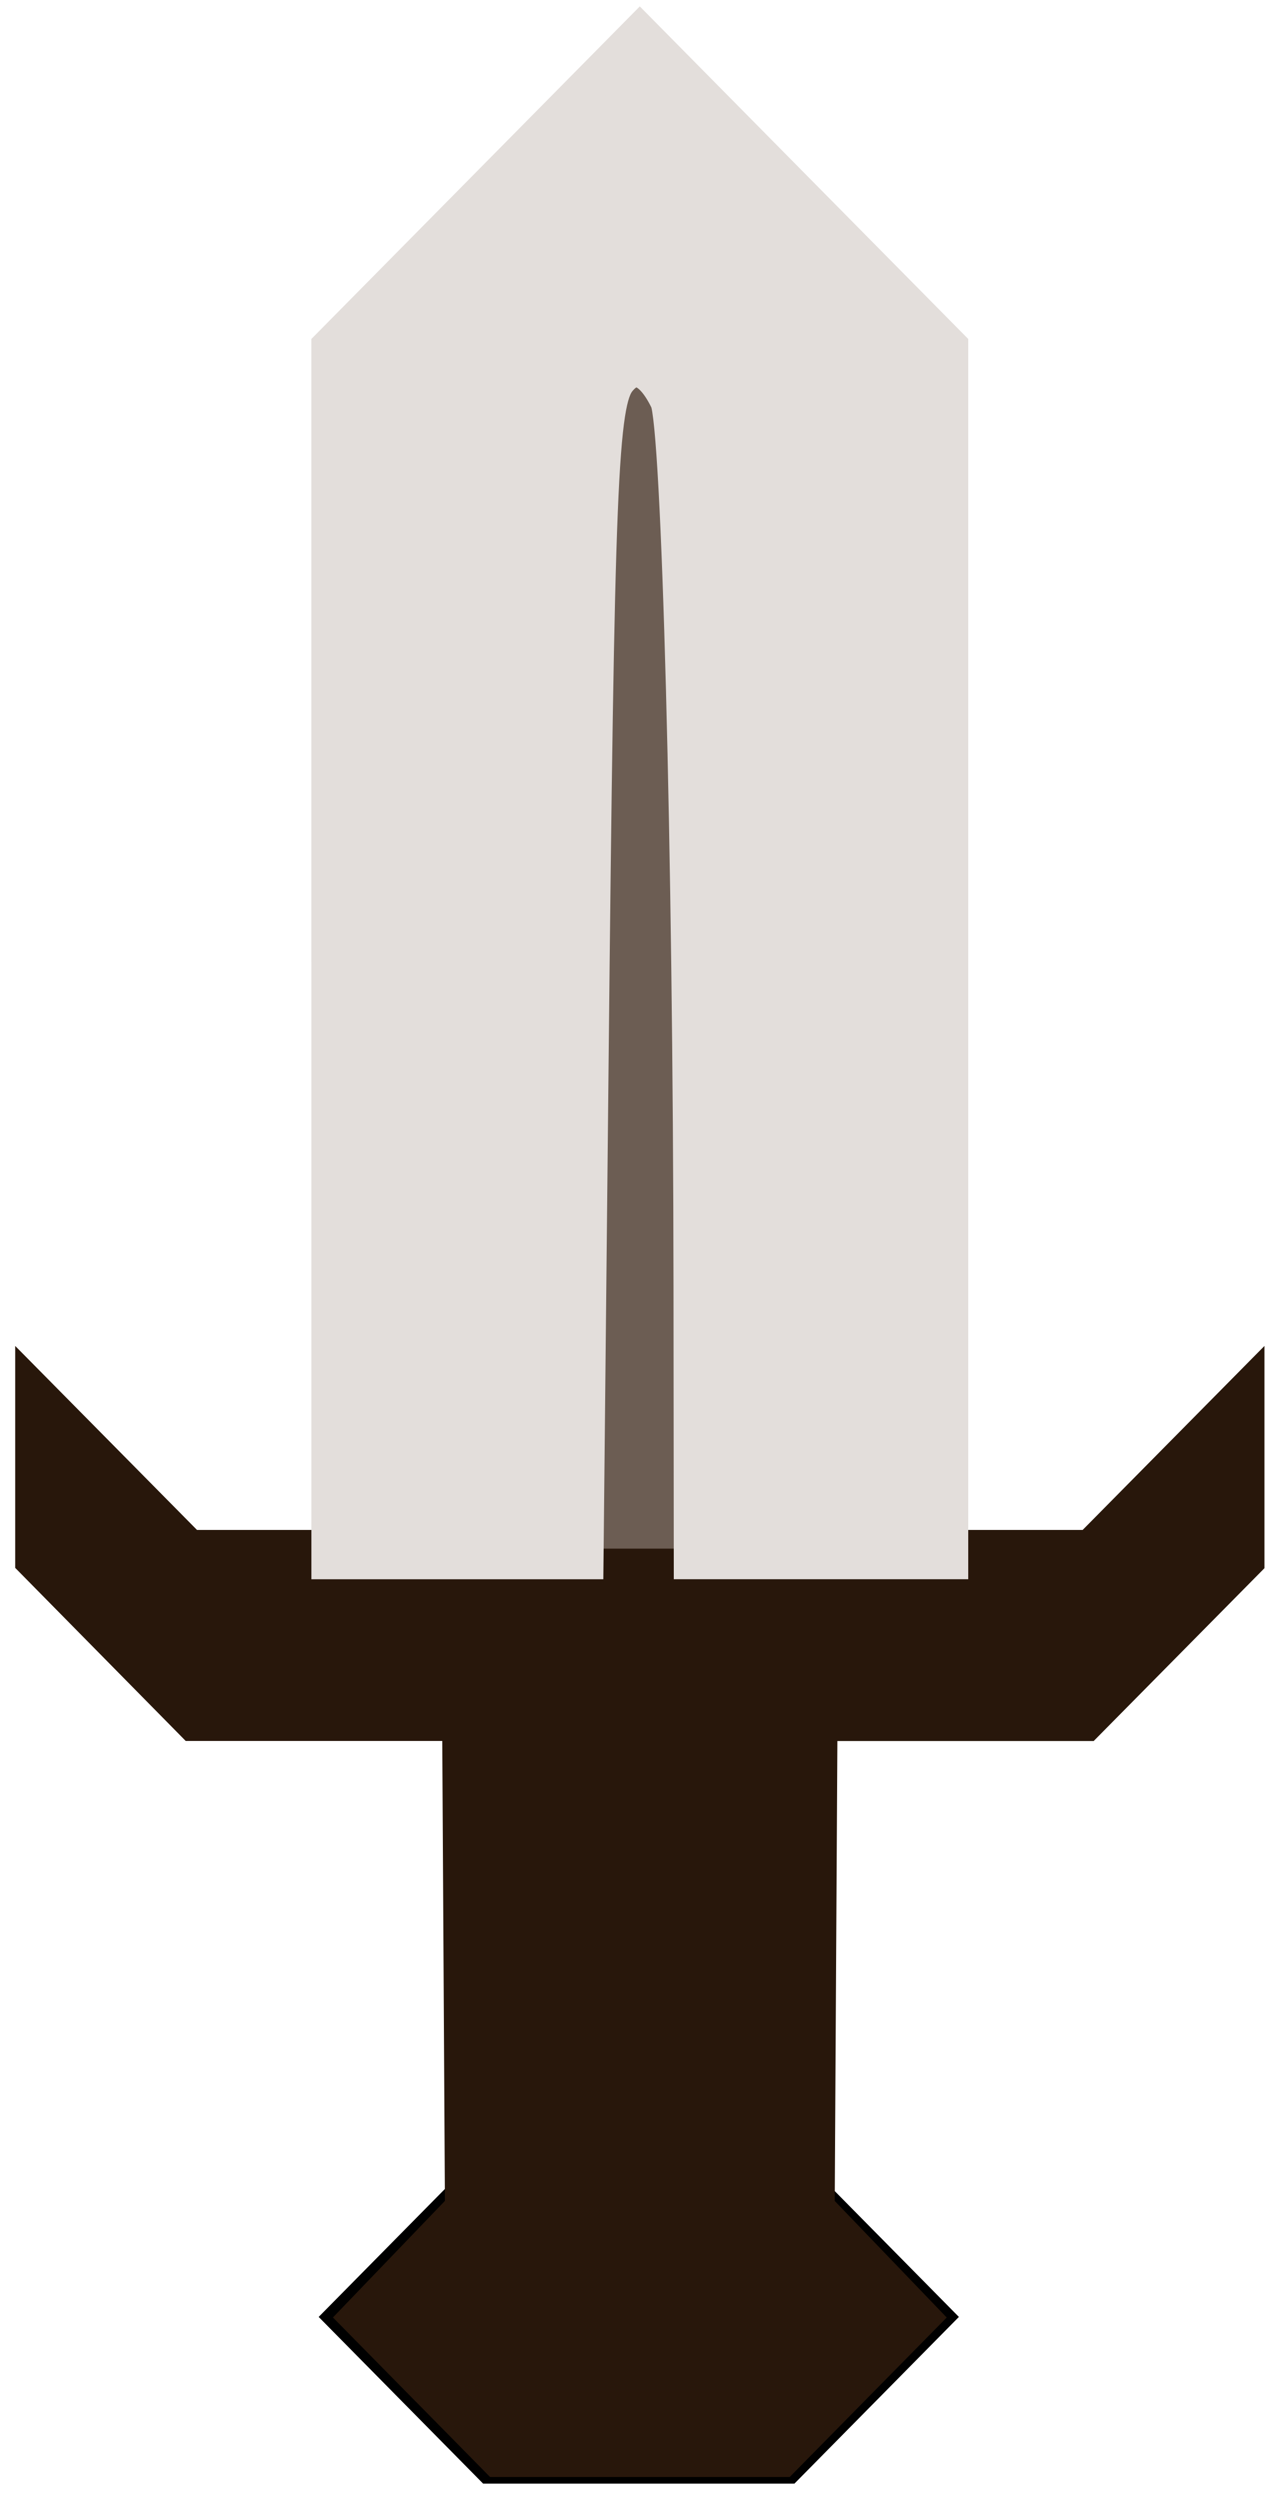 <?xml version="1.0" encoding="UTF-8" standalone="no"?>
<!-- Created with Inkscape (http://www.inkscape.org/) -->

<svg
   xmlns:dc="http://purl.org/dc/elements/1.1/"
   xmlns:cc="http://creativecommons.org/ns#"
   xmlns:rdf="http://www.w3.org/1999/02/22-rdf-syntax-ns#"
   xmlns:svg="http://www.w3.org/2000/svg"
   xmlns="http://www.w3.org/2000/svg"
   xmlns:sodipodi="http://sodipodi.sourceforge.net/DTD/sodipodi-0.dtd"
   xmlns:inkscape="http://www.inkscape.org/namespaces/inkscape"
   width="42"
   height="82"
   id="svg2"
   version="1.1"
   inkscape:version="0.48.4 r9939"
   sodipodi:docname="12.svg">
  <defs
     id="defs4">
    <inkscape:path-effect
       effect="skeletal"
       id="path-effect3063"
       is_visible="true"
       pattern="M 0,0 1,0"
       copytype="single_stretched"
       prop_scale="1"
       scale_y_rel="false"
       spacing="0"
       normal_offset="0"
       tang_offset="0"
       prop_units="false"
       vertical_pattern="false"
       fuse_tolerance="0" />
    <inkscape:path-effect
       effect="spiro"
       id="path-effect3061"
       is_visible="true" />
    <inkscape:path-effect
       effect="skeletal"
       id="path-effect3057"
       is_visible="true"
       pattern="M 0,5 C 0,2.24 2.24,0 5,0 7.76,0 10,2.24 10,5 10,7.76 7.76,10 5,10 2.24,10 0,7.76 0,5 z"
       copytype="single_stretched"
       prop_scale="1"
       scale_y_rel="false"
       spacing="0"
       normal_offset="0"
       tang_offset="0"
       prop_units="false"
       vertical_pattern="false"
       fuse_tolerance="0" />
    <inkscape:path-effect
       effect="spiro"
       id="path-effect3055"
       is_visible="true" />
    <inkscape:path-effect
       effect="skeletal"
       id="path-effect3051"
       is_visible="true"
       pattern="M 0,5 10,10 10,0 z"
       copytype="single_stretched"
       prop_scale="1"
       scale_y_rel="false"
       spacing="0"
       normal_offset="0"
       tang_offset="0"
       prop_units="false"
       vertical_pattern="false"
       fuse_tolerance="0" />
    <inkscape:path-effect
       effect="spiro"
       id="path-effect3049"
       is_visible="true" />
    <inkscape:path-effect
       effect="skeletal"
       id="path-effect3045"
       is_visible="true"
       pattern="M 0,0 0,10 10,5 z"
       copytype="single_stretched"
       prop_scale="1"
       scale_y_rel="false"
       spacing="0"
       normal_offset="0"
       tang_offset="0"
       prop_units="false"
       vertical_pattern="false"
       fuse_tolerance="0" />
    <inkscape:path-effect
       effect="spiro"
       id="path-effect3043"
       is_visible="true" />
    <inkscape:path-effect
       effect="spiro"
       id="path-effect3039"
       is_visible="true" />
    <inkscape:path-effect
       effect="skeletal"
       id="path-effect3035"
       is_visible="true"
       pattern="m -32.533,20.11 c 0,-2.76 2.24,-5 5,-5 2.76,0 5,2.24 5,5 0,2.76 -2.24,5 -5,5 -2.76,0 -5,-2.24 -5,-5 z"
       copytype="single_stretched"
       prop_scale="1"
       scale_y_rel="false"
       spacing="0"
       normal_offset="0"
       tang_offset="0"
       prop_units="false"
       vertical_pattern="false"
       fuse_tolerance="0" />
  </defs>
  <sodipodi:namedview
     id="base"
     pagecolor="#000000"
     bordercolor="#666666"
     borderopacity="1.0"
     inkscape:pageopacity="1"
     inkscape:pageshadow="2"
     inkscape:zoom="1.4"
     inkscape:cx="95.895728"
     inkscape:cy="-11.831014"
     inkscape:document-units="px"
     inkscape:current-layer="layer1"
     showgrid="false"
     inkscape:window-width="1280"
     inkscape:window-height="758"
     inkscape:window-x="0"
     inkscape:window-y="0"
     inkscape:window-maximized="1"
     inkscape:snap-smooth-nodes="false"
     inkscape:snap-global="true"
     inkscape:snap-bbox="false"
     inkscape:snap-nodes="true"
     inkscape:snap-object-midpoints="false"
     inkscape:snap-center="false"
     inkscape:snap-midpoints="false"
     inkscape:object-paths="true">
    <inkscape:grid
       type="xygrid"
       id="grid2985"
       empspacing="5"
       visible="true"
       enabled="true"
       snapvisiblegridlinesonly="true" />
  </sodipodi:namedview>
  <g
     inkscape:label="Layer 1"
     inkscape:groupmode="layer"
     id="layer1"
     transform="translate(0,-970.362)">
    <g
       id="g3143"
       transform="matrix(0.981,0,0,0.994,-28.09,532.1)">
      <path
         d="m 50,452.362 0,0 m 2.009,5.045 c 0,-5 -2,-5 -2,-5 M 48,457.362 c 0,-5 2,-5 2,-5 m 2,40 0,-35 m -4,35 0,-35 m -3,55 10,0 m -10,-15 10,0 -10,0 10,0 z m 5,-55 10,10 0,40 5,0 5,-5 0,5 -5,5 -10,0 0,15 5,5 -5,5 -10,0 -5,-5 5,-5 0,-15 -10,0 -5,-5 0,-5 5,5 5,0 0,-40 z m -10,50 20,0 z"
         style="fill:none;stroke:#000000;stroke-width:1px;stroke-linecap:butt;stroke-linejoin:miter;stroke-opacity:1"
         id="path3098"
         inkscape:connector-curvature="0" />
      <path
         inkscape:connector-curvature="0"
         id="path3103"
         d="m 40.659,472.239 0,-19.599 4.689,-4.686 4.689,-4.686 4.686,4.689 4.686,4.689 0,19.597 0,19.597 -3.393,0 -3.393,0 -0.001,-17.634 c -8.64e-4,-11.395 -0.067,-18.045 -0.188,-18.795 -0.368,-2.287 -1.283,-3.571 -2.546,-3.571 -0.954,0 -1.865,1.218 -2.243,3 -0.141,0.664 -0.201,6.318 -0.201,18.973 l 0,18.027 -3.393,0 -3.393,0 0,-19.599 z"
         style="fill:#e3dedb;fill-opacity:1;fill-rule:nonzero;stroke:none" />
      <path
         inkscape:connector-curvature="0"
         id="path3105"
         d="m 48.558,473.669 c 0.052,-16.586 0.084,-18.249 0.363,-19.078 0.343,-1.017 0.868,-1.601 1.294,-1.437 0.156,0.06 0.46,0.491 0.676,0.959 l 0.393,0.85 0.049,18.438 0.049,18.438 -1.44,0 -1.44,0 0.057,-18.17 z"
         style="fill:#6c5d53;fill-opacity:1;fill-rule:nonzero;stroke:none" />
      <path
         inkscape:connector-curvature="0"
         id="path3107"
         d="m 33.023,494.47 -2.364,-2.368 0,-1.602 0,-1.602 2.012,2.006 2.012,2.006 15.352,0 15.352,0 2.012,-2.006 2.012,-2.006 0,1.607 0,1.607 -2.368,2.364 -2.368,2.364 -14.643,0 -14.643,0 -2.364,-2.368 z"
         style="fill:#2b1100;fill-opacity:1;fill-rule:nonzero;stroke:none" />
      <path
         inkscape:connector-curvature="0"
         id="path3109"
         d="m 45.659,504.875 0,-6.964 4.375,0 4.375,0 0,6.964 0,6.964 -4.375,0 -4.375,0 0,-6.964 z"
         style="fill:#2b1100;fill-opacity:1;fill-rule:nonzero;stroke:none" />
      <path
         inkscape:connector-curvature="0"
         id="path3113"
         d="m 45.659,504.875 0,-6.964 4.375,0 4.375,0 0,6.964 0,6.964 -4.375,0 -4.375,0 0,-6.964 z"
         style="fill:#2b1100;fill-opacity:1;fill-rule:nonzero;stroke:#2b1100;stroke-width:0.893;stroke-linejoin:miter;stroke-miterlimit:5;stroke-opacity:1;stroke-dasharray:none" />
      <path
         inkscape:connector-curvature="0"
         id="path3115"
         d="m 45.302,504.875 0,-7.321 4.732,0 4.732,0 0,7.321 0,7.321 -4.732,0 -4.732,0 0,-7.321 z"
         style="fill:#2b1100;fill-opacity:1;fill-rule:nonzero;stroke:#2b1100;stroke-width:0.893;stroke-linejoin:miter;stroke-miterlimit:5;stroke-opacity:1;stroke-dasharray:none" />
      <path
         inkscape:connector-curvature="0"
         id="path3117"
         d="m 47.5,497.062 c 1.455,-0.03 3.785,-0.03 5.179,1.5e-4 1.394,0.03 0.203,0.055 -2.645,0.055 -2.848,-9e-5 -3.988,-0.025 -2.534,-0.055 z"
         style="fill:#2b1100;fill-opacity:1;fill-rule:nonzero;stroke:#2b1100;stroke-width:0.893;stroke-linejoin:miter;stroke-miterlimit:5;stroke-opacity:1;stroke-dasharray:none" />
      <path
         inkscape:connector-curvature="0"
         id="path3119"
         d="m 44.945,504.875 0,-7.679 0.982,0 c 0.54,0 0.982,-0.08 0.982,-0.179 0,-0.115 -2.01,-0.179 -5.672,-0.179 l -5.672,0 -2.453,-2.458 -2.453,-2.458 0,-1.423 0,-1.423 1.923,1.917 1.923,1.917 15.53,0 15.53,0 1.923,-1.917 1.923,-1.917 0,1.428 0,1.428 -2.458,2.453 -2.458,2.453 -5.935,0 c -3.838,0 -5.935,0.063 -5.935,0.179 0,0.102 0.536,0.179 1.25,0.179 l 1.25,0 0,7.679 0,7.679 -5.089,0 -5.089,0 0,-7.679 z"
         style="fill:#2b1100;fill-opacity:1;fill-rule:nonzero;stroke:#2b1100;stroke-width:0.893;stroke-linejoin:miter;stroke-miterlimit:5;stroke-opacity:1;stroke-dasharray:none" />
      <path
         inkscape:connector-curvature="0"
         id="path3121"
         d="m 44.588,505.053 0,-7.857 -4.601,0 -4.601,0 -2.542,-2.547 -2.542,-2.547 0,-1.959 0,-1.959 2.19,2.185 2.19,2.185 15.352,0 15.352,0 2.19,-2.185 2.19,-2.185 0,1.964 0,1.964 -2.547,2.542 -2.547,2.542 -4.596,0 -4.596,0 0,7.857 0,7.857 -5.446,0 -5.446,0 0,-7.857 z"
         style="fill:#2b1100;fill-opacity:1;fill-rule:nonzero;stroke:#2b1100;stroke-width:0.893;stroke-linejoin:miter;stroke-miterlimit:5;stroke-opacity:1;stroke-dasharray:none" />
      <path
         inkscape:connector-curvature="0"
         id="path3123"
         d="m 44.23,505.41 0,-7.857 -4.507,0 -4.507,0 -2.636,-2.632 -2.636,-2.632 0,-2.5 0,-2.5 2.458,2.453 2.458,2.453 15.174,0 15.174,0 2.458,-2.453 2.458,-2.453 0,2.5 0,2.5 -2.636,2.632 -2.636,2.632 -4.507,0 -4.507,0 0,7.857 0,7.857 -5.804,0 -5.804,0 0,-7.857 z"
         style="fill:#2b1100;fill-opacity:1;fill-rule:nonzero;stroke:#2b1100;stroke-width:0.893;stroke-linejoin:miter;stroke-miterlimit:5;stroke-opacity:1;stroke-dasharray:none" />
      <path
         inkscape:connector-curvature="0"
         id="path3125"
         d="m 43.159,519.607 -2.226,-2.232 1.779,-1.786 1.779,-1.786 5.542,0 5.542,0 1.779,1.786 1.779,1.786 -2.226,2.232 -2.226,2.232 -4.648,0 -4.648,0 -2.226,-2.232 z"
         style="fill:#2b1100;fill-opacity:1;fill-rule:nonzero;stroke:#2b1100;stroke-width:0.893;stroke-linejoin:miter;stroke-miterlimit:5;stroke-opacity:1;stroke-dasharray:none" />
      <path
         inkscape:connector-curvature="0"
         id="path3127"
         d="m 42.802,519.786 -2.405,-2.41 1.783,-1.831 1.783,-1.831 -0.046,-7.902 -0.046,-7.902 -4.42,0 -4.42,0 -2.721,-2.725 -2.721,-2.725 0,-3.031 0,-3.031 2.725,2.721 2.725,2.721 14.996,0 14.996,0 2.725,-2.721 2.725,-2.721 0,3.036 0,3.036 -2.725,2.721 -2.725,2.721 -4.416,0 -4.416,0 -0.046,7.902 -0.046,7.902 1.783,1.831 1.783,1.831 -2.405,2.41 -2.405,2.41 -4.826,0 -4.826,0 -2.405,-2.41 z"
         style="fill:#28170b;fill-opacity:1;fill-rule:nonzero;stroke:#28170b;stroke-width:0.893;stroke-linejoin:miter;stroke-miterlimit:5;stroke-opacity:1;stroke-dasharray:none" />
      <path
         inkscape:connector-curvature="0"
         id="path3129"
         d="m 48.692,475.404 c 0.108,-19.835 0.122,-20.302 0.67,-21.339 0.544,-1.031 0.798,-1.031 1.356,0 0.409,0.757 0.451,2.241 0.535,19.067 l 0.091,18.246 -1.369,0 -1.369,0 0.087,-15.973 z"
         style="fill:#6c5d53;fill-opacity:1;fill-rule:nonzero;stroke:#6c5d53;stroke-width:1.263;stroke-linejoin:miter;stroke-miterlimit:5;stroke-opacity:1;stroke-dasharray:none" />
      <path
         inkscape:connector-curvature="0"
         id="path3131"
         d="m 40.69,472.118 0,-19.259 4.672,-4.667 4.672,-4.667 4.672,4.667 4.672,4.667 0,19.259 0,19.259 -3.251,0 -3.251,0 -0.13,-17.993 c -0.139,-19.232 -0.142,-19.276 -1.404,-20.793 -1.286,-1.544 -3.179,-0.487 -3.711,2.071 -0.083,0.401 -0.219,8.825 -0.301,18.722 l -0.15,17.993 -3.246,0 -3.246,0 0,-19.259 z"
         style="fill:#e3dedb;fill-opacity:1;fill-rule:nonzero;stroke:#e3dedb;stroke-width:1.263;stroke-linejoin:miter;stroke-miterlimit:5;stroke-opacity:1;stroke-dasharray:none" />
      <path
         inkscape:connector-curvature="0"
         id="path3133"
         d="m 40.185,472.245 0,-19.637 4.924,-4.92 4.924,-4.92 4.924,4.92 4.924,4.92 0,19.637 0,19.637 -3.788,0 -3.788,0 -0.018,-11.554 c -0.01,-6.354 -0.103,-14.736 -0.208,-18.625 -0.162,-6.022 -0.257,-7.212 -0.644,-8.021 -0.709,-1.483 -1.969,-1.605 -2.841,-0.275 -0.412,0.628 -0.472,1.621 -0.617,10.178 -0.088,5.215 -0.174,13.715 -0.189,18.889 l -0.029,9.407 -3.788,0 -3.788,0 0,-19.637 z"
         style="fill:#e3dedb;fill-opacity:1;fill-rule:nonzero;stroke:#e3dedb;stroke-width:1.263;stroke-linejoin:miter;stroke-miterlimit:5;stroke-opacity:1;stroke-dasharray:none" />
      <path
         inkscape:connector-curvature="0"
         id="path3135"
         d="m 39.68,472.371 0,-20.016 5.177,-5.172 5.177,-5.172 5.177,5.172 5.177,5.172 0,20.016 0,20.016 -4.293,0 -4.293,0 -0.009,-9.028 c -0.014,-14.37 -0.396,-28.451 -0.792,-29.258 -0.535,-1.091 -1.163,-1.343 -1.704,-0.685 -0.631,0.768 -0.74,3.389 -0.94,22.746 l -0.168,16.226 -4.254,0 -4.254,0 0,-20.016 z"
         style="fill:#e3dedb;fill-opacity:1;fill-rule:nonzero;stroke:#e3dedb;stroke-width:1.263;stroke-linejoin:miter;stroke-miterlimit:5;stroke-opacity:1;stroke-dasharray:none" />
    </g>
  </g>
</svg>
